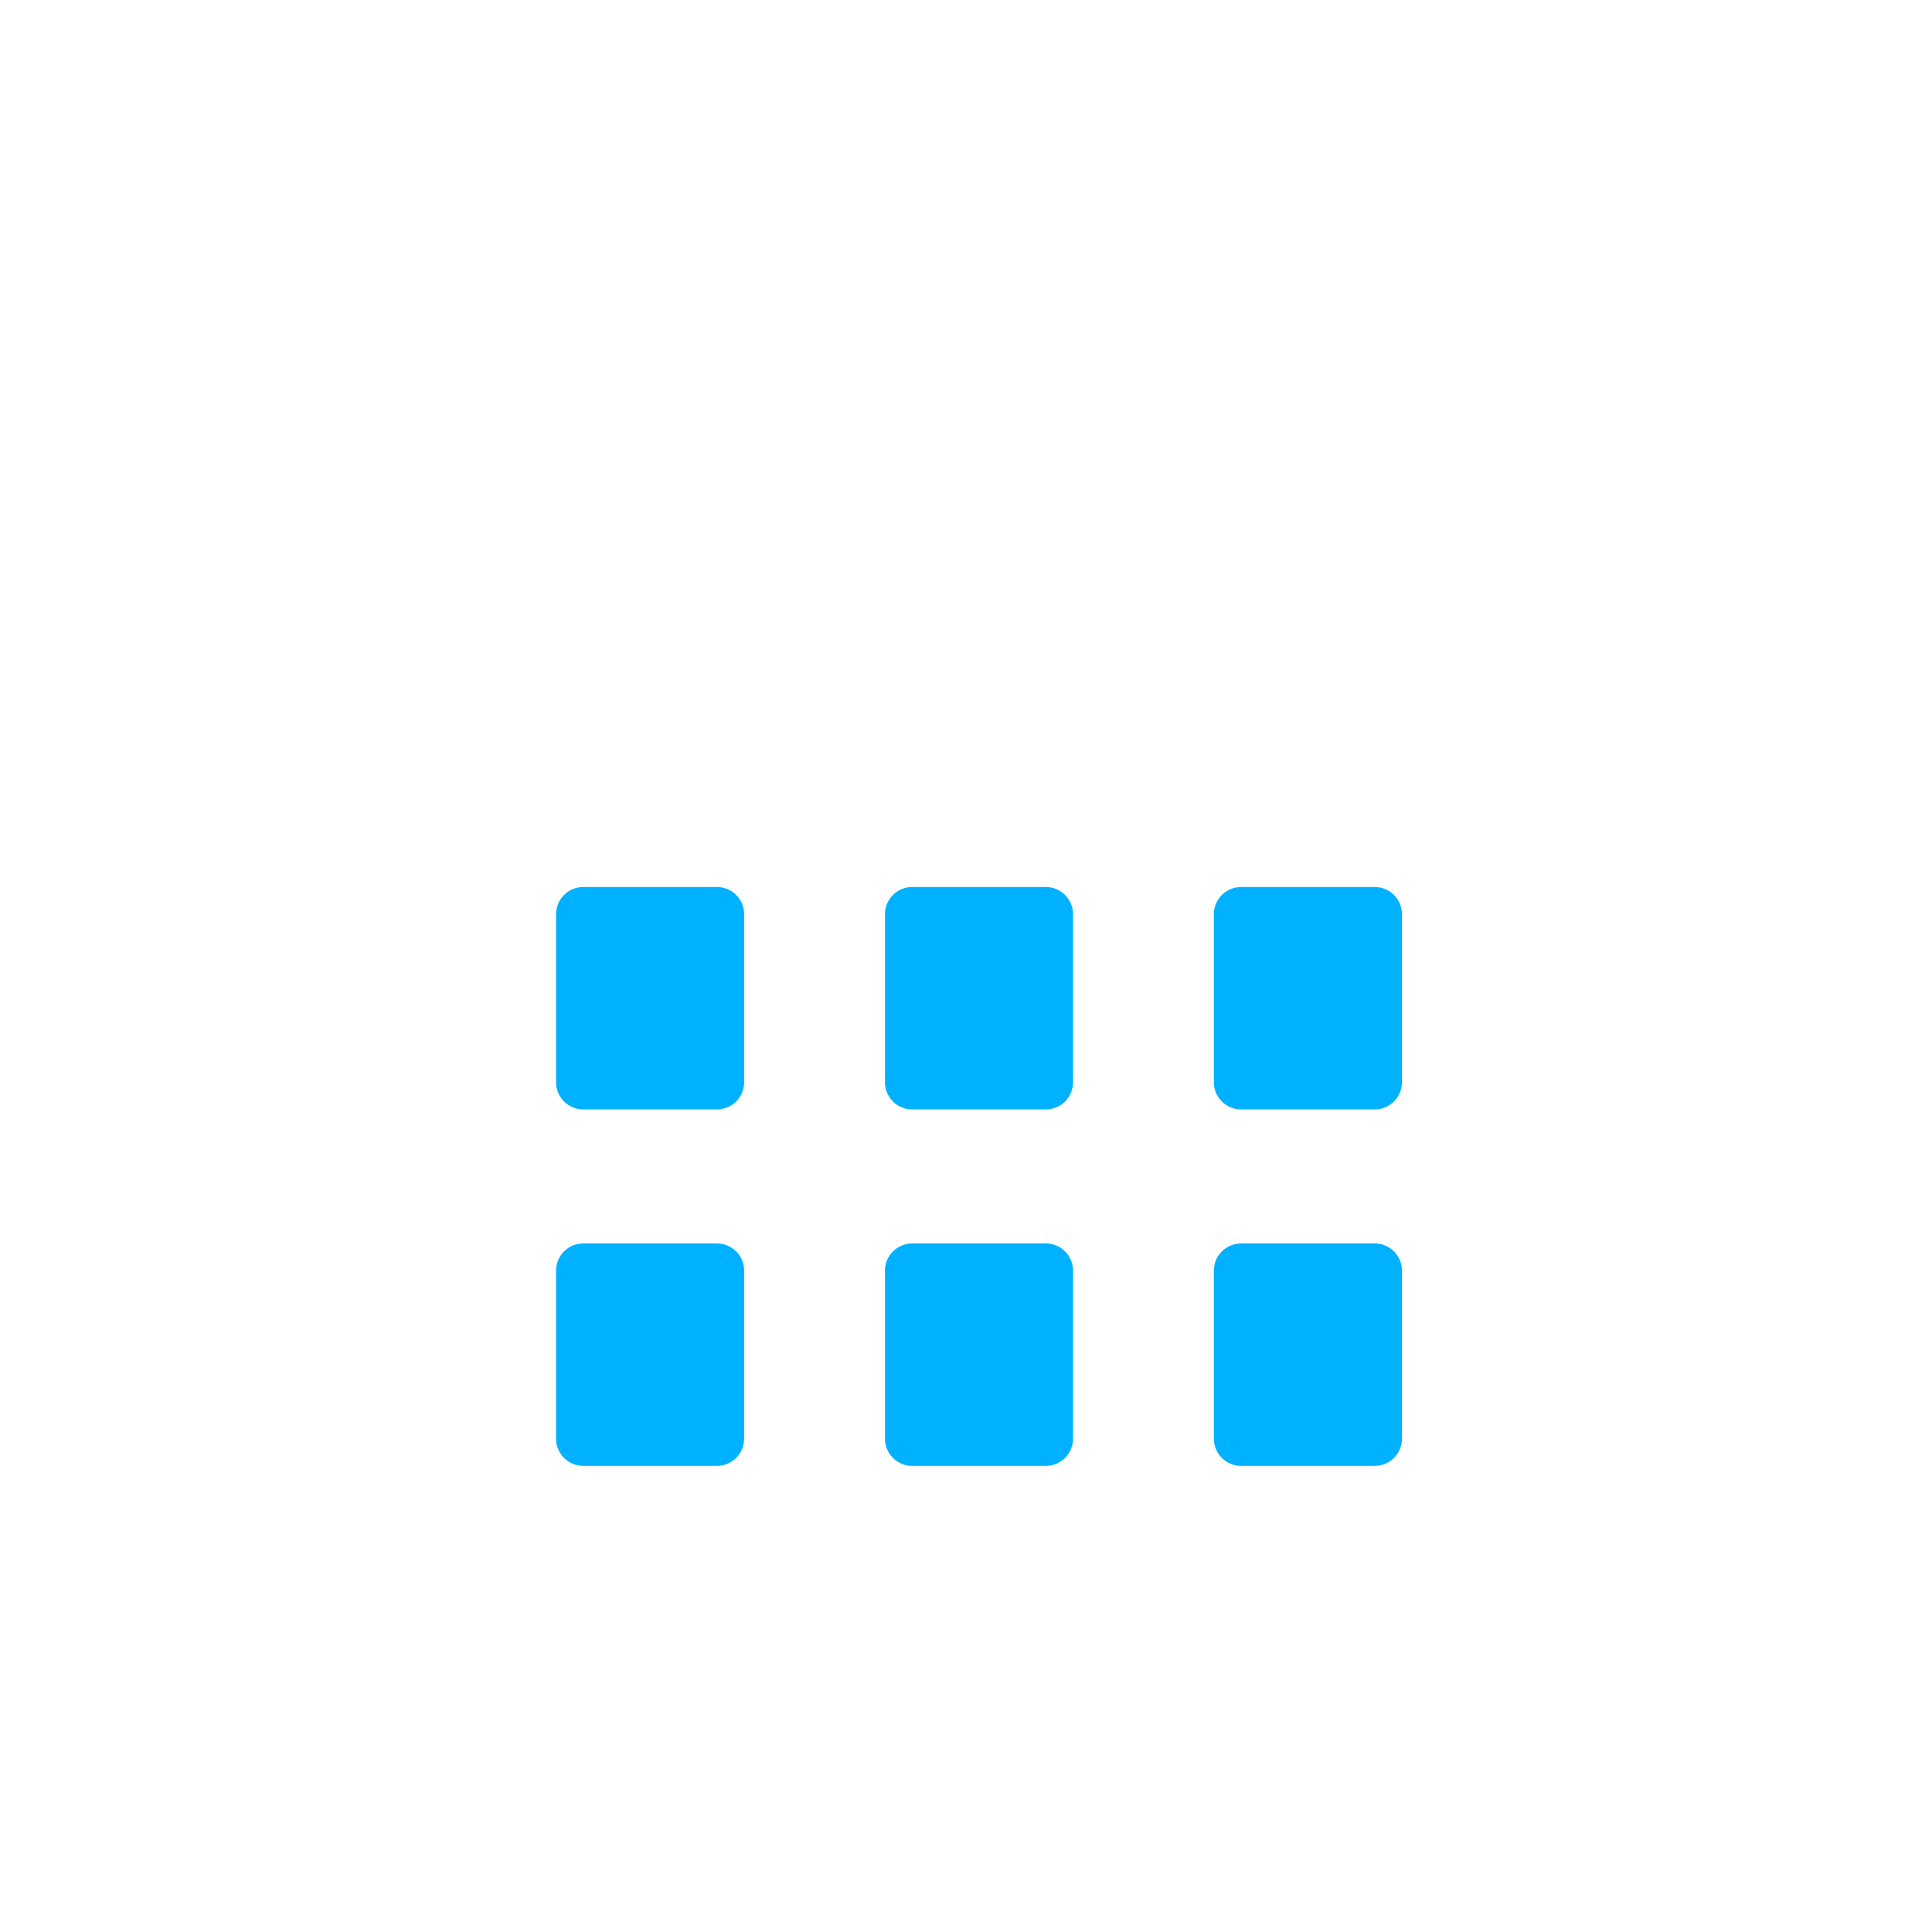 <svg xmlns="http://www.w3.org/2000/svg" viewBox="0 0 512 512" enable-background="new 0 0 512 512"><path fill="#00B1FF" d="M277.164 294.01h-35.437c-3.976 0-7.2-3.225-7.2-7.2v-44.54c0-3.977 3.224-7.2 7.2-7.2h35.437c3.976 0 7.2 3.223 7.2 7.2v44.54c0 3.975-3.224 7.2-7.2 7.2zm94.363-7.2v-44.54c0-3.977-3.224-7.2-7.2-7.2H328.89c-3.976 0-7.2 3.223-7.2 7.2v44.54c0 3.975 3.224 7.2 7.2 7.2h35.437c3.976 0 7.2-3.225 7.2-7.2zm-87.163 94.46v-44.54c0-3.976-3.224-7.2-7.2-7.2h-35.437c-3.976 0-7.2 3.224-7.2 7.2v44.54c0 3.976 3.224 7.2 7.2 7.2h35.437c3.976 0 7.2-3.224 7.2-7.2zm87.163 0v-44.54c0-3.976-3.224-7.2-7.2-7.2H328.89c-3.976 0-7.2 3.224-7.2 7.2v44.54c0 3.976 3.224 7.2 7.2 7.2h35.437c3.976 0 7.2-3.224 7.2-7.2zM197.2 286.81v-44.54c0-3.977-3.223-7.2-7.2-7.2h-35.436c-3.976 0-7.2 3.223-7.2 7.2v44.54c0 3.975 3.224 7.2 7.2 7.2H190c3.977 0 7.2-3.225 7.2-7.2zm0 94.46v-44.54c0-3.976-3.223-7.2-7.2-7.2h-35.436c-3.976 0-7.2 3.224-7.2 7.2v44.54c0 3.976 3.224 7.2 7.2 7.2H190c3.977 0 7.2-3.224 7.2-7.2z"/></svg>